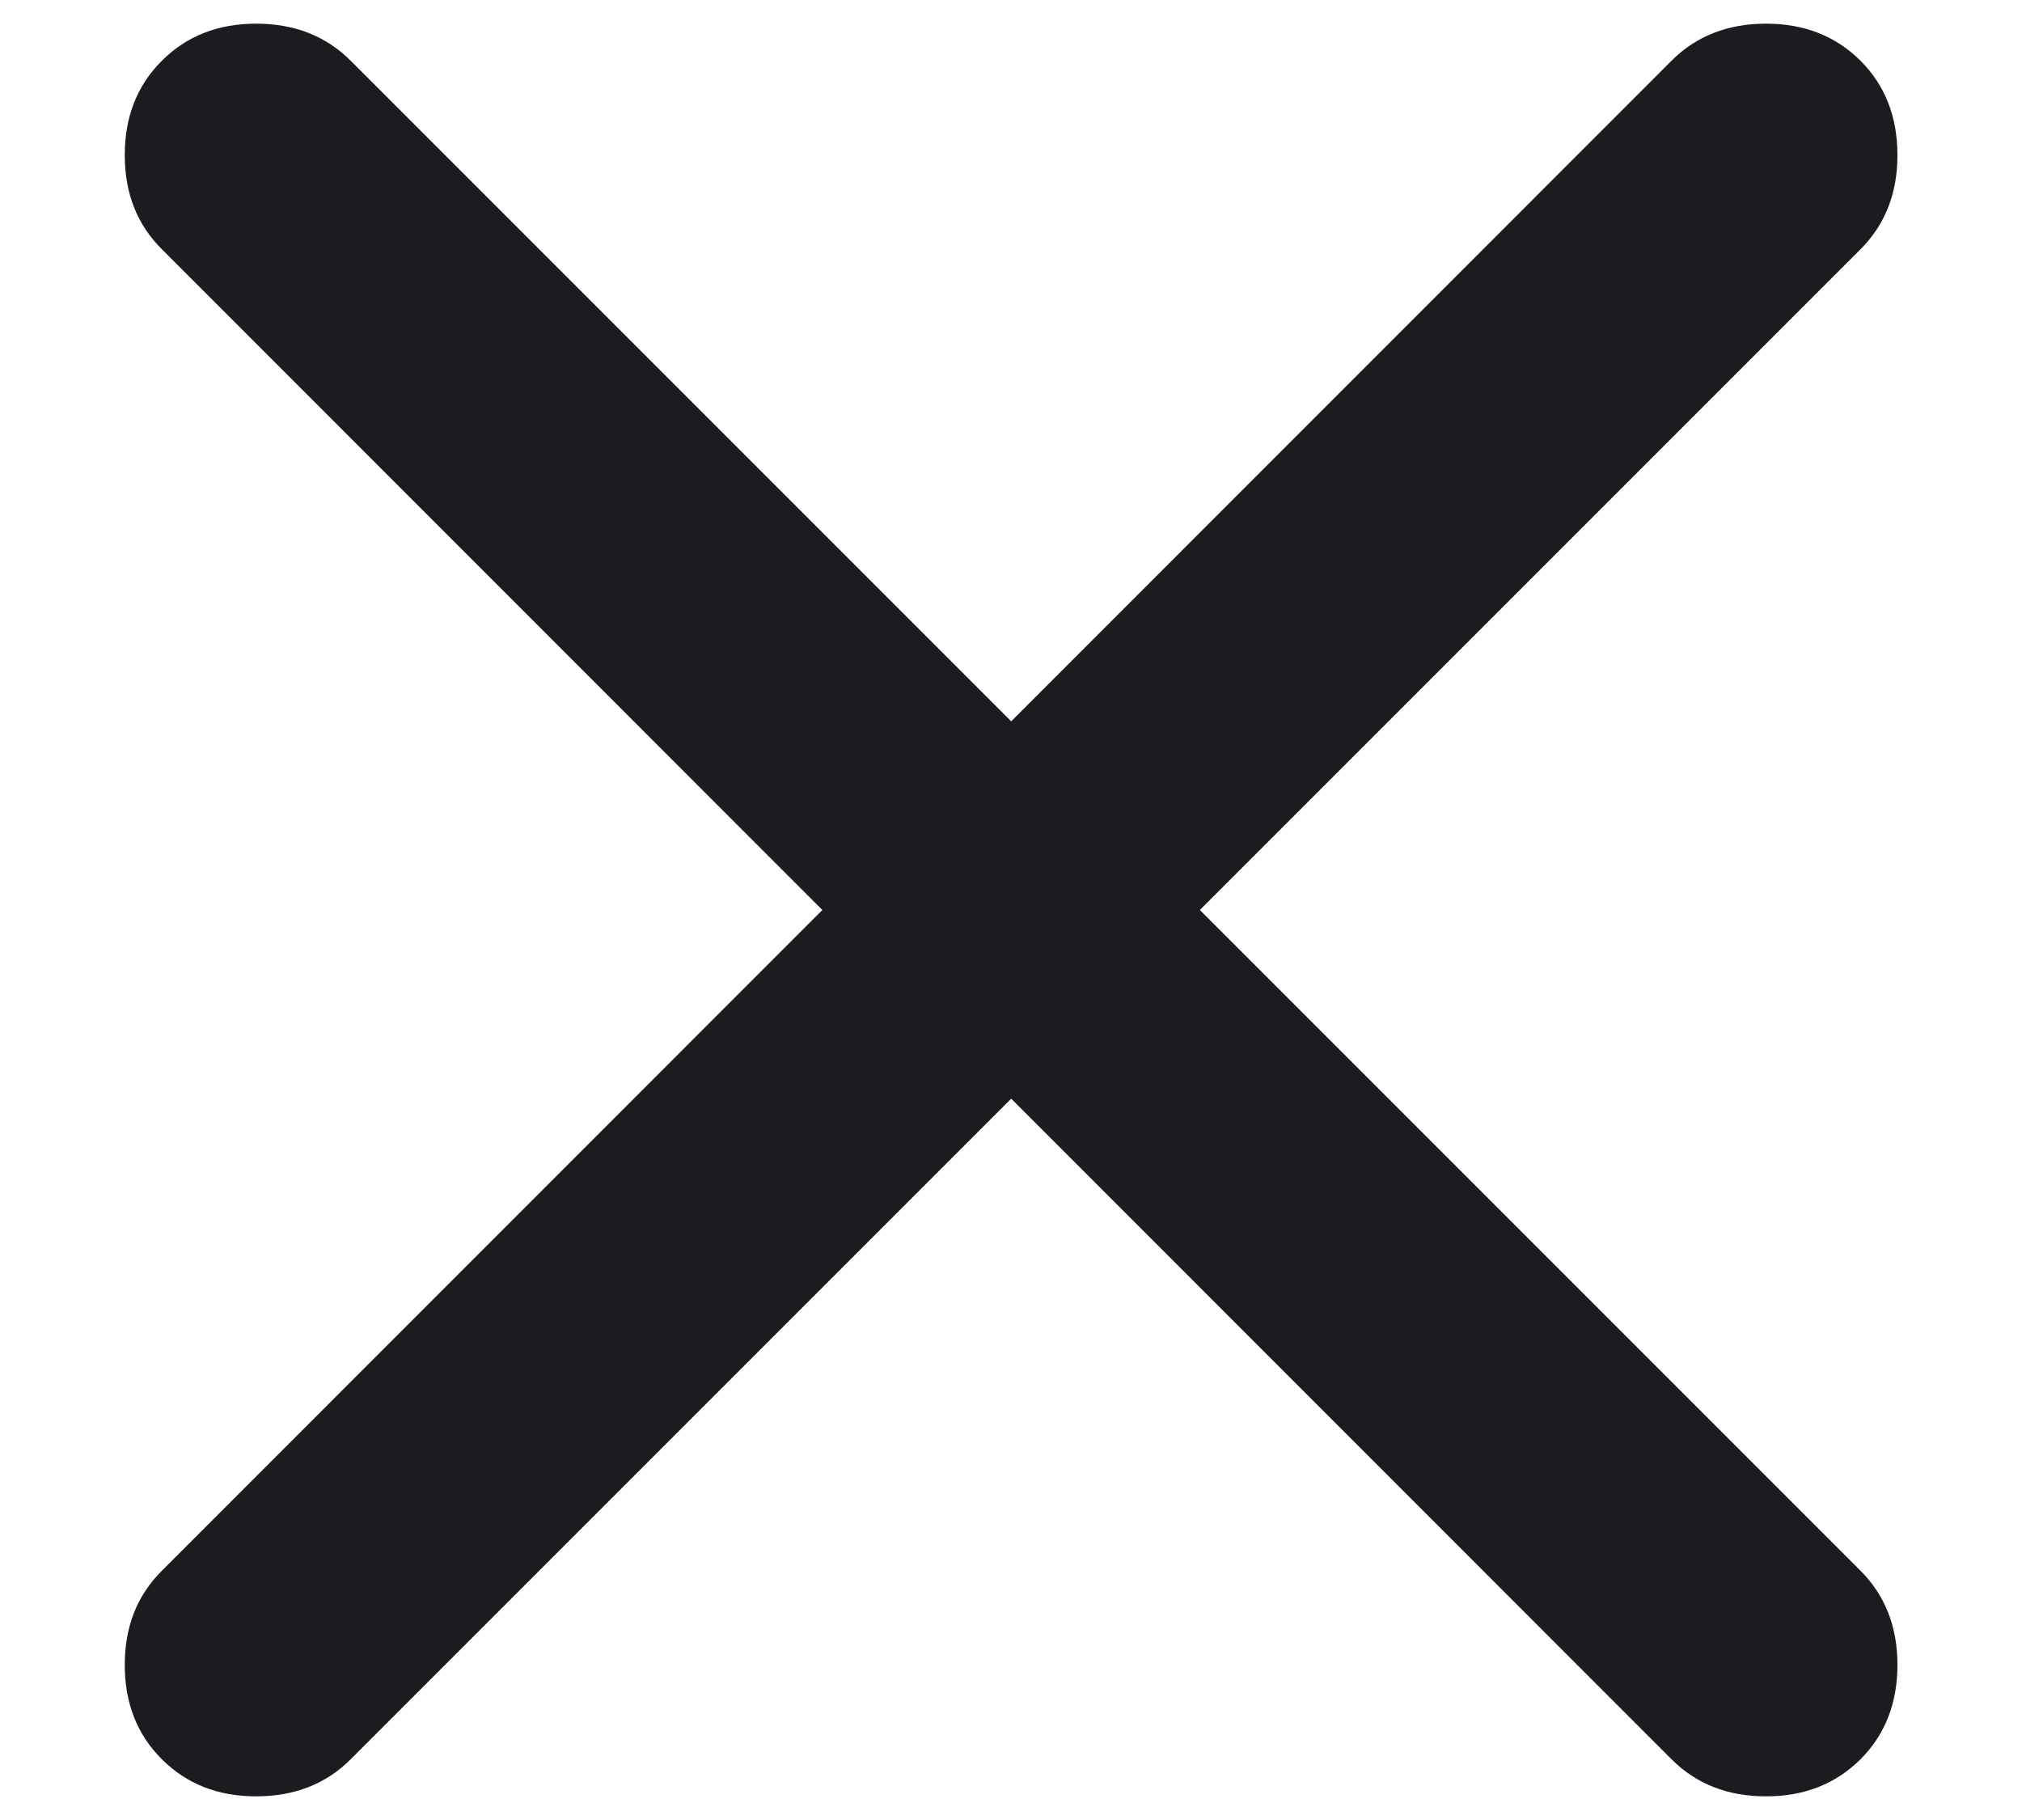 <svg xmlns="http://www.w3.org/2000/svg" width="10" height="9" viewBox="0 0 10 9" fill="none">
  <path d="M5.001 5.433L1.734 8.7C1.612 8.822 1.456 8.883 1.267 8.883C1.078 8.883 0.923 8.822 0.801 8.7C0.678 8.578 0.617 8.422 0.617 8.233C0.617 8.044 0.678 7.889 0.801 7.767L4.067 4.5L0.801 1.233C0.678 1.111 0.617 0.956 0.617 0.767C0.617 0.578 0.678 0.422 0.801 0.3C0.923 0.178 1.078 0.117 1.267 0.117C1.456 0.117 1.612 0.178 1.734 0.3L5.001 3.567L8.267 0.3C8.389 0.178 8.545 0.117 8.734 0.117C8.923 0.117 9.078 0.178 9.201 0.3C9.323 0.422 9.384 0.578 9.384 0.767C9.384 0.956 9.323 1.111 9.201 1.233L5.934 4.5L9.201 7.767C9.323 7.889 9.384 8.044 9.384 8.233C9.384 8.422 9.323 8.578 9.201 8.7C9.078 8.822 8.923 8.883 8.734 8.883C8.545 8.883 8.389 8.822 8.267 8.7L5.001 5.433Z" fill="#1C1B1F"/>
</svg>